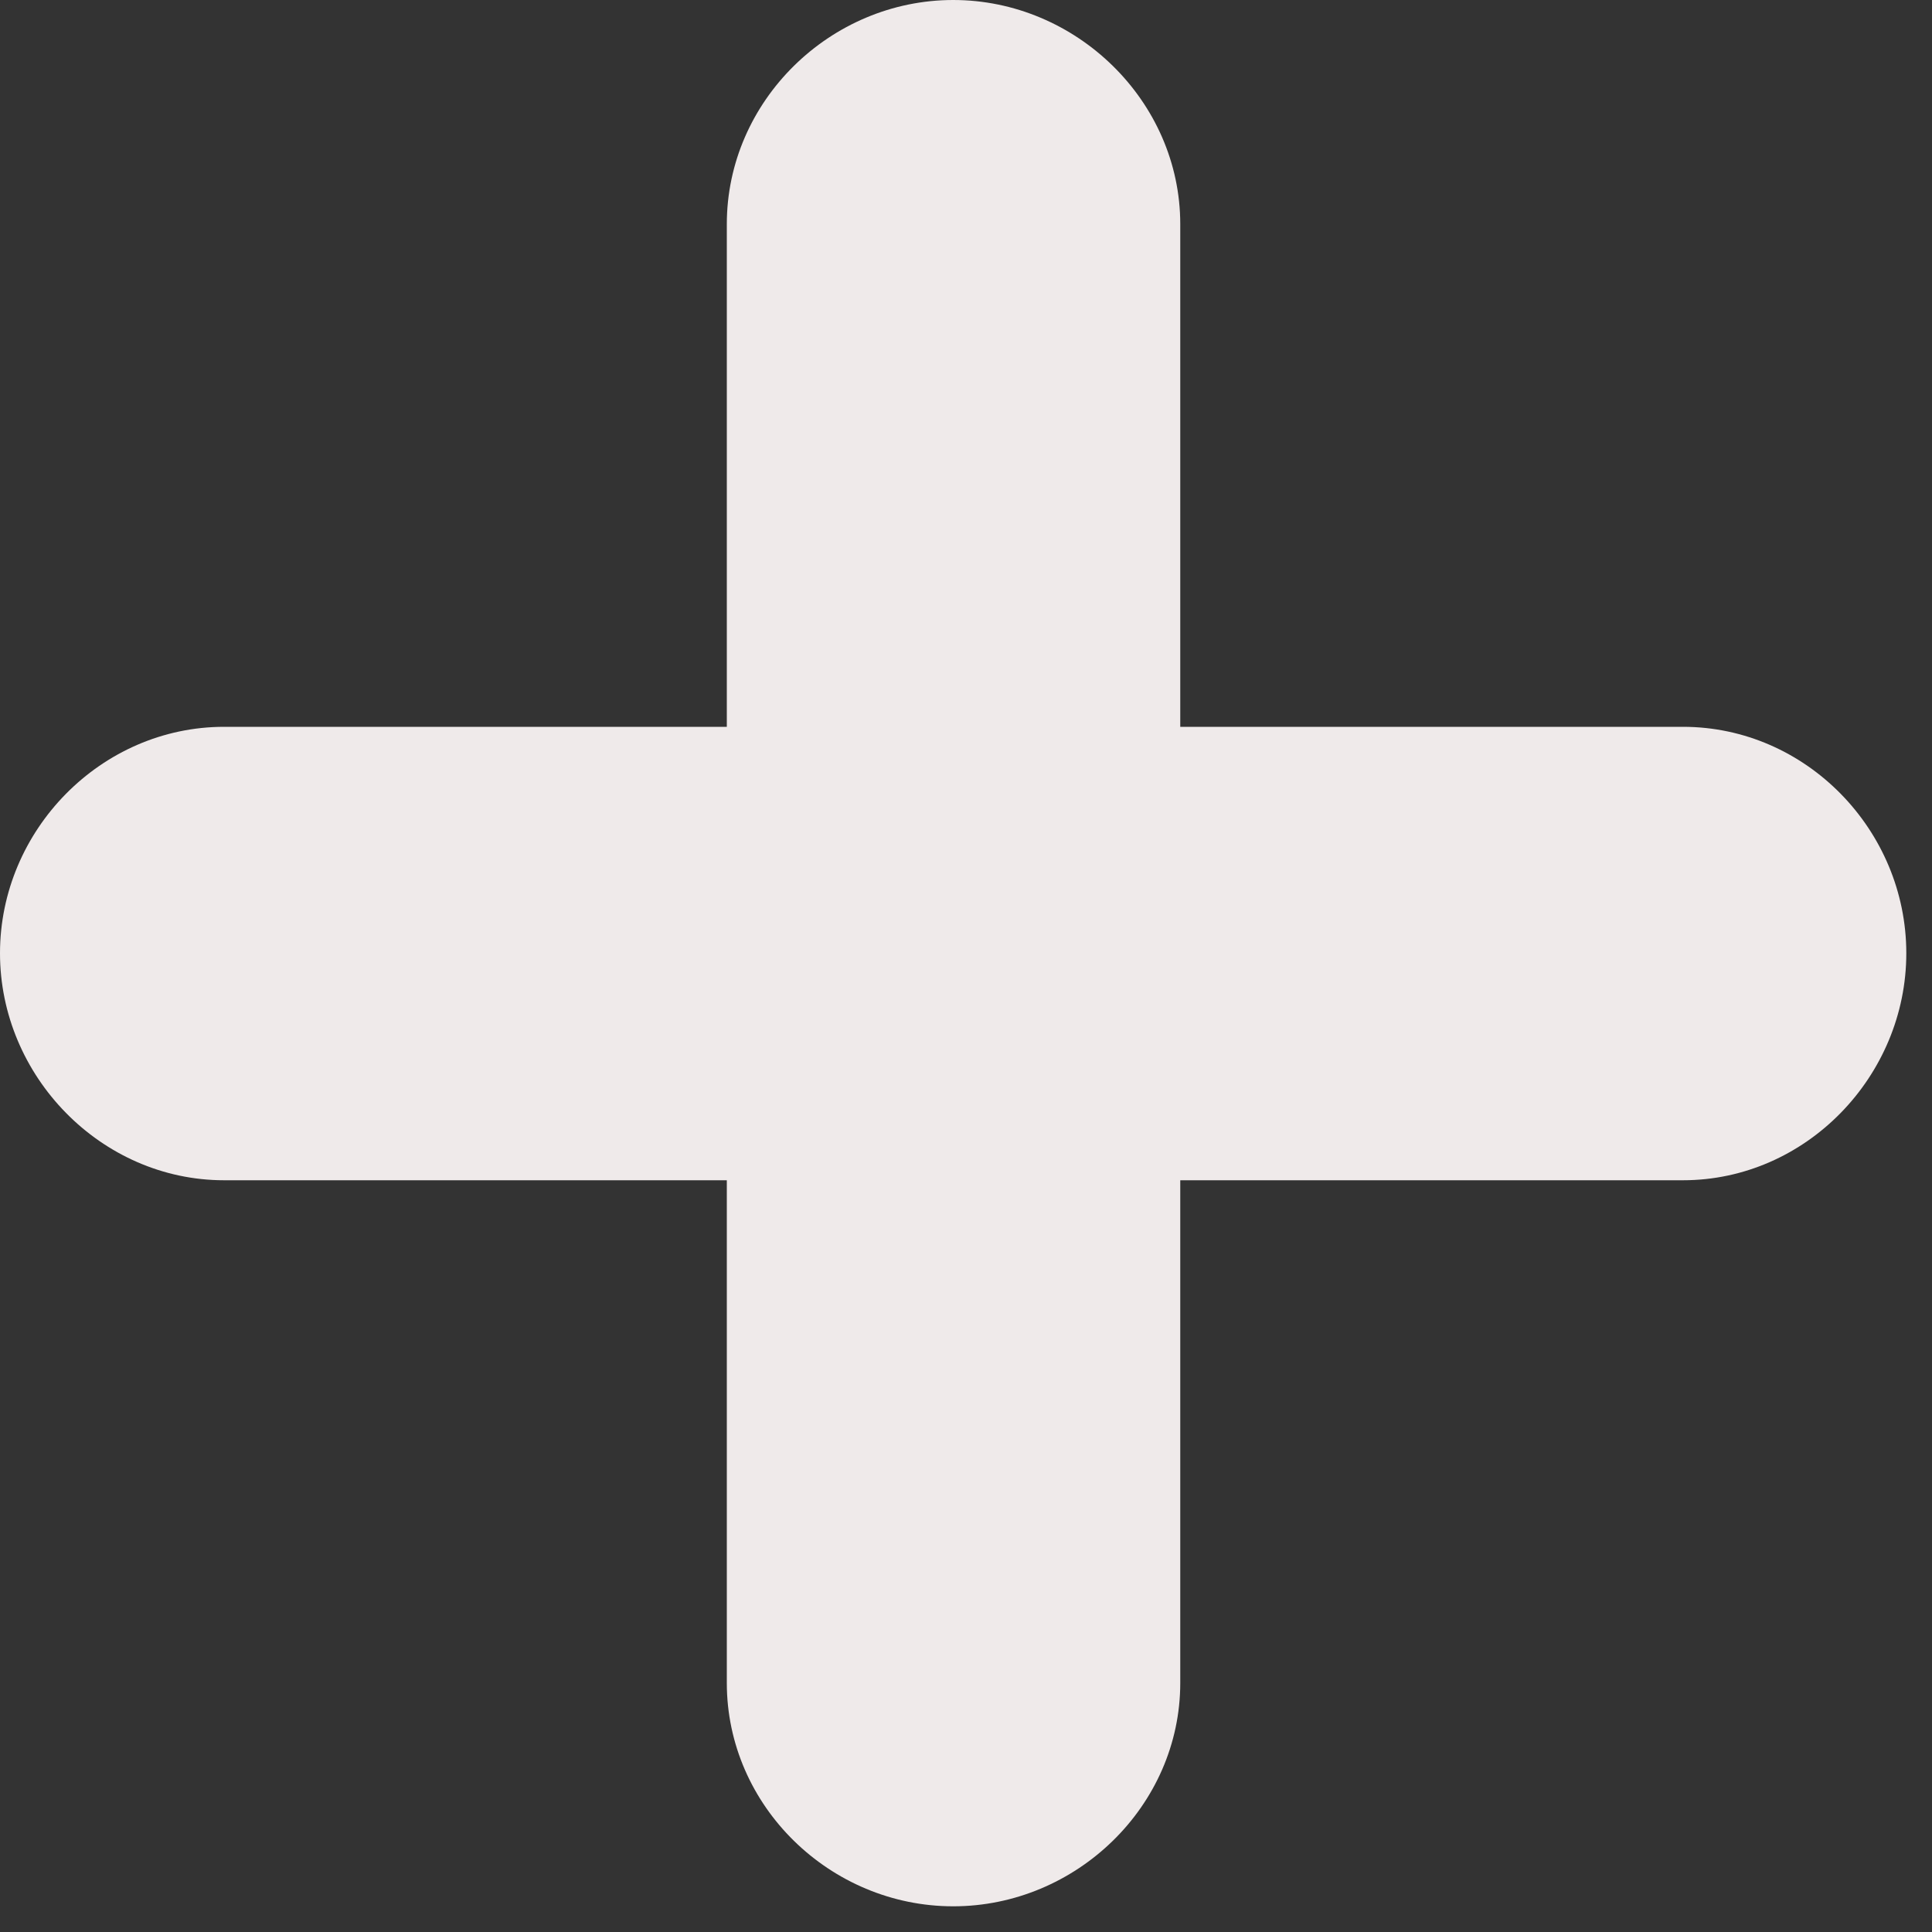 <?xml version="1.0" encoding="UTF-8"?>
<svg xmlns="http://www.w3.org/2000/svg" xmlns:xlink="http://www.w3.org/1999/xlink" width="10pt" height="10pt" viewBox="0 0 10 10" version="1.1">
<rect x="0" y="0" width="10" height="10" fill="#333333" stroke="none"/>
<g id="surface1">
<path style=" stroke:none;fill-rule:nonzero;fill:rgb(93.725%,91.765%,91.765%);fill-opacity:1;" d="M 8.711 3.762 L 6.109 3.762 L 6.109 1.16 C 6.109 0.523 5.57 0 4.934 0 C 4.297 0 3.762 0.523 3.762 1.16 L 3.762 3.762 L 1.16 3.762 C 0.523 3.762 0 4.297 0 4.934 C 0 5.57 0.523 6.109 1.16 6.109 L 3.762 6.109 L 3.762 8.711 C 3.762 9.348 4.297 9.867 4.934 9.867 C 5.57 9.867 6.109 9.348 6.109 8.711 L 6.109 6.109 L 8.711 6.109 C 9.348 6.109 9.867 5.57 9.867 4.934 C 9.867 4.297 9.348 3.762 8.711 3.762 Z M 8.711 3.762 "/>
</g>
</svg>
